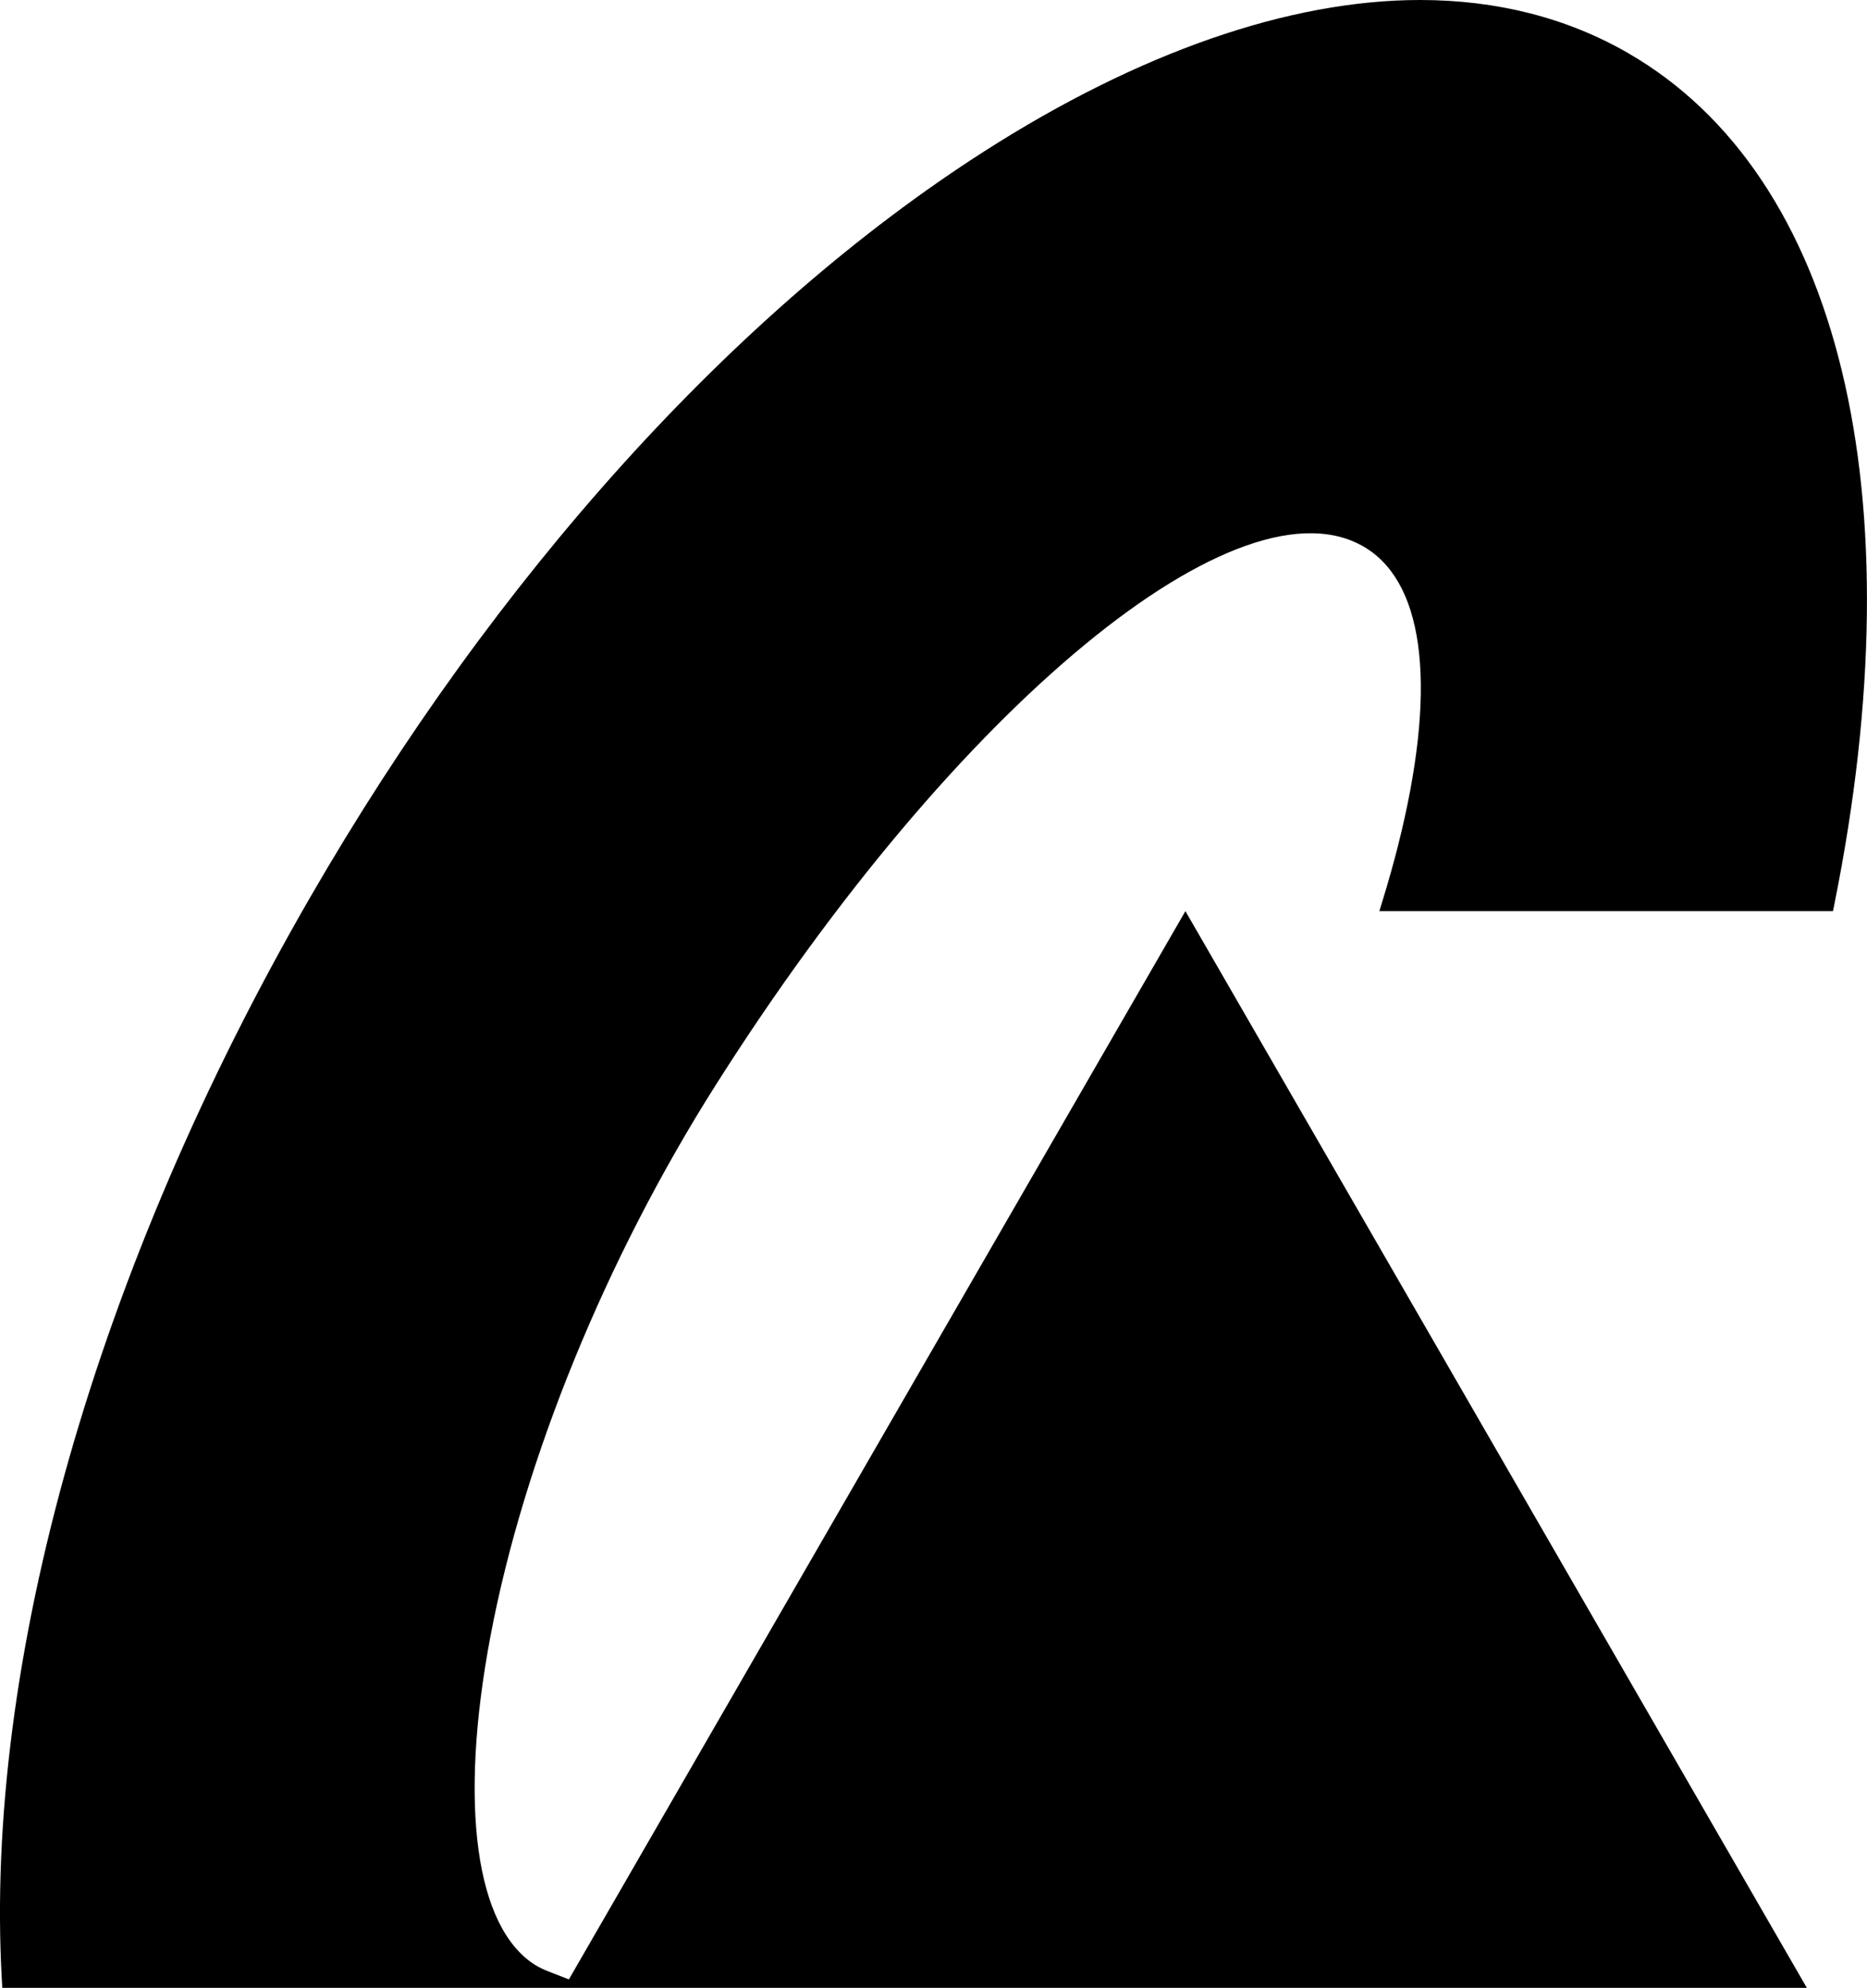 <svg id="Layer_1" data-name="Layer 1" xmlns="http://www.w3.org/2000/svg" viewBox="0 0 558.41 594.32">   <path d="M487.05,15.92c-18.29-10.56-39.27-15.92-62.35-15.92-38.99,0-84.04,15.64-130.29,45.23-74.51,47.67-146.14,126.91-201.68,223.12C28.8,379.08-4.8,497.02,.55,591.93l.13,2.39H540.41l-185.86-321.91-184.4,319.39-6.08-2.37c-1.64-.64-2.94-1.28-4.09-2-17.81-11.29-22.78-48.02-13.28-98.26,10.01-52.94,34.56-112.99,67.36-164.75,71.95-113.55,157.46-184.03,194.69-160.45,17.72,11.23,21.04,42.85,9.35,89.03-1.27,5.03-2.8,10.47-4.54,16.14l-1,3.28h135.67l.41-2.03c24.76-122.77,1.74-217.89-61.6-254.46Z"></path> </svg>